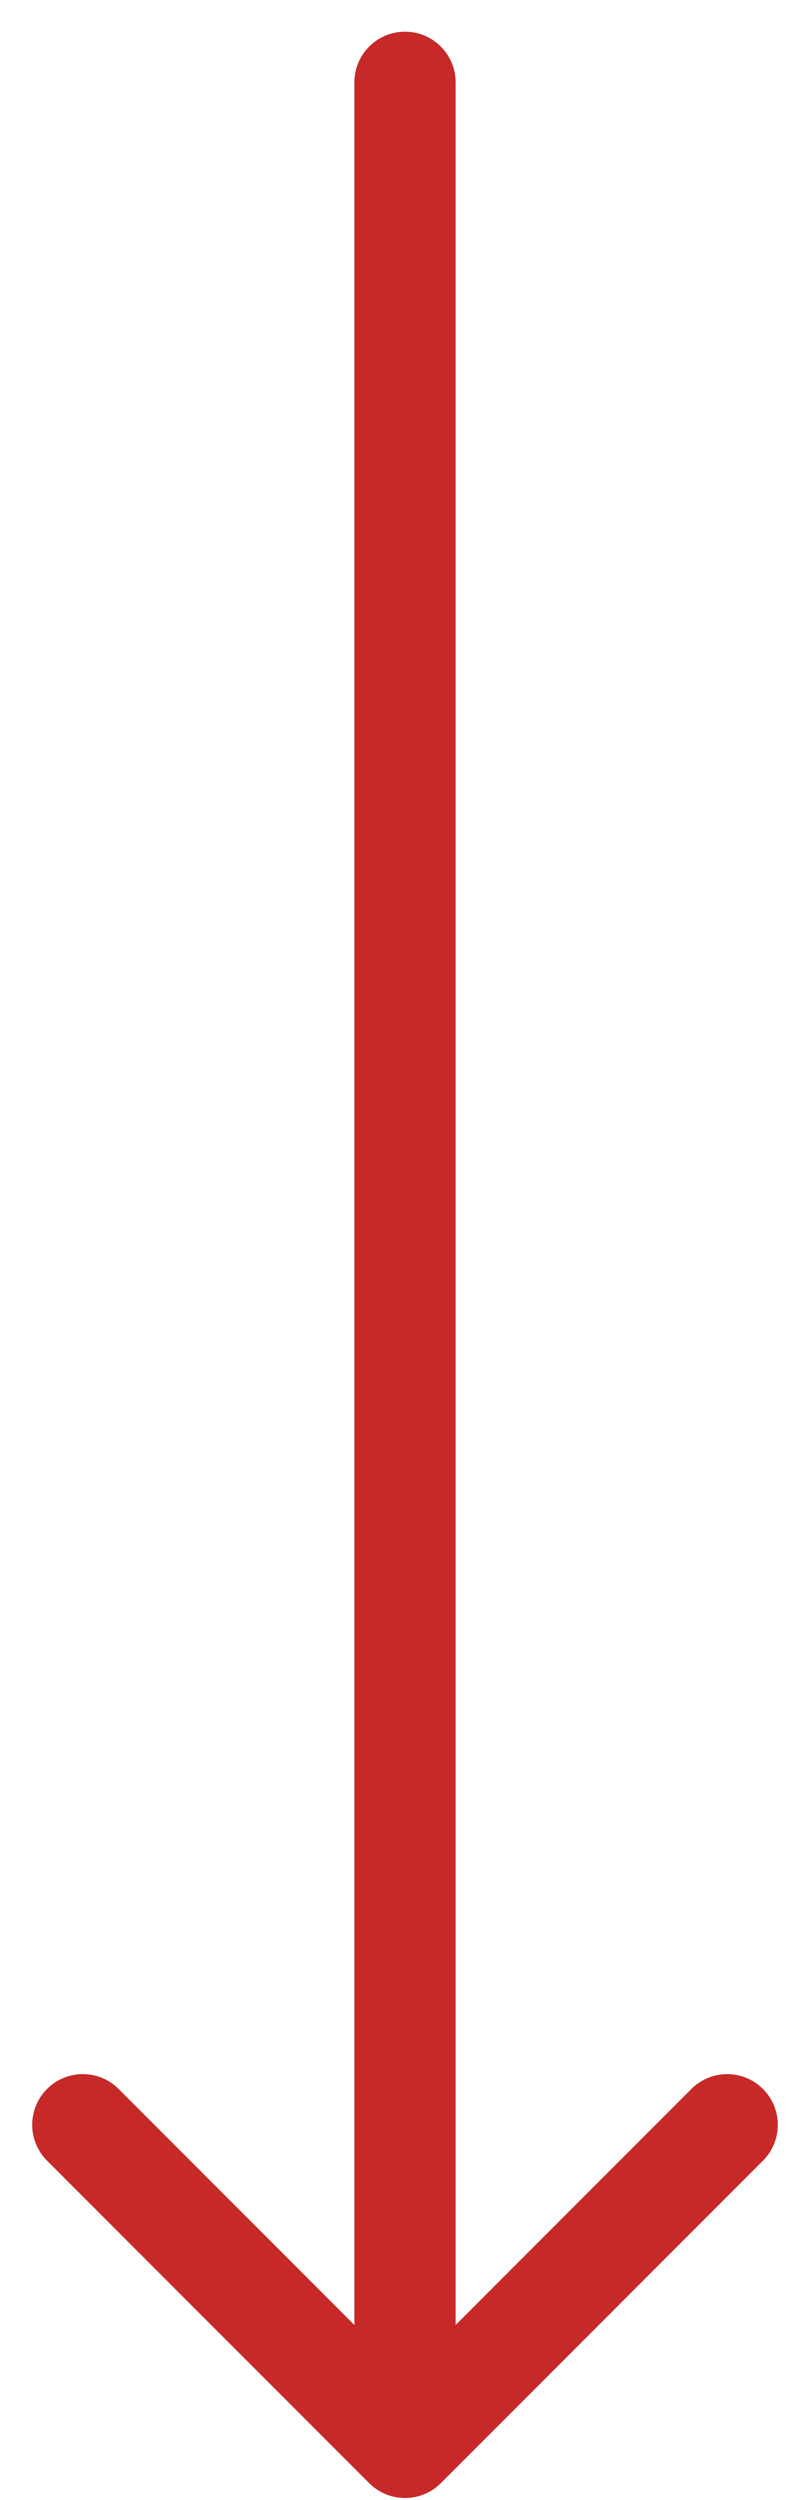 <svg width="24" height="74" viewBox="0 0 24 74" fill="none" xmlns="http://www.w3.org/2000/svg">
<path d="M13.5 2.438C13.5 1.609 12.828 0.938 12 0.938C11.172 0.938 10.5 1.609 10.5 2.438L13.5 2.438ZM10.939 73.499C11.525 74.084 12.475 74.084 13.061 73.499L22.607 63.953C23.192 63.367 23.192 62.417 22.607 61.831C22.021 61.245 21.071 61.245 20.485 61.831L12 70.317L3.515 61.831C2.929 61.245 1.979 61.245 1.393 61.831C0.808 62.417 0.808 63.367 1.393 63.953L10.939 73.499ZM10.5 2.438L10.5 72.438L13.5 72.438L13.5 2.438L10.5 2.438Z" fill="#C62928"/>
</svg>
